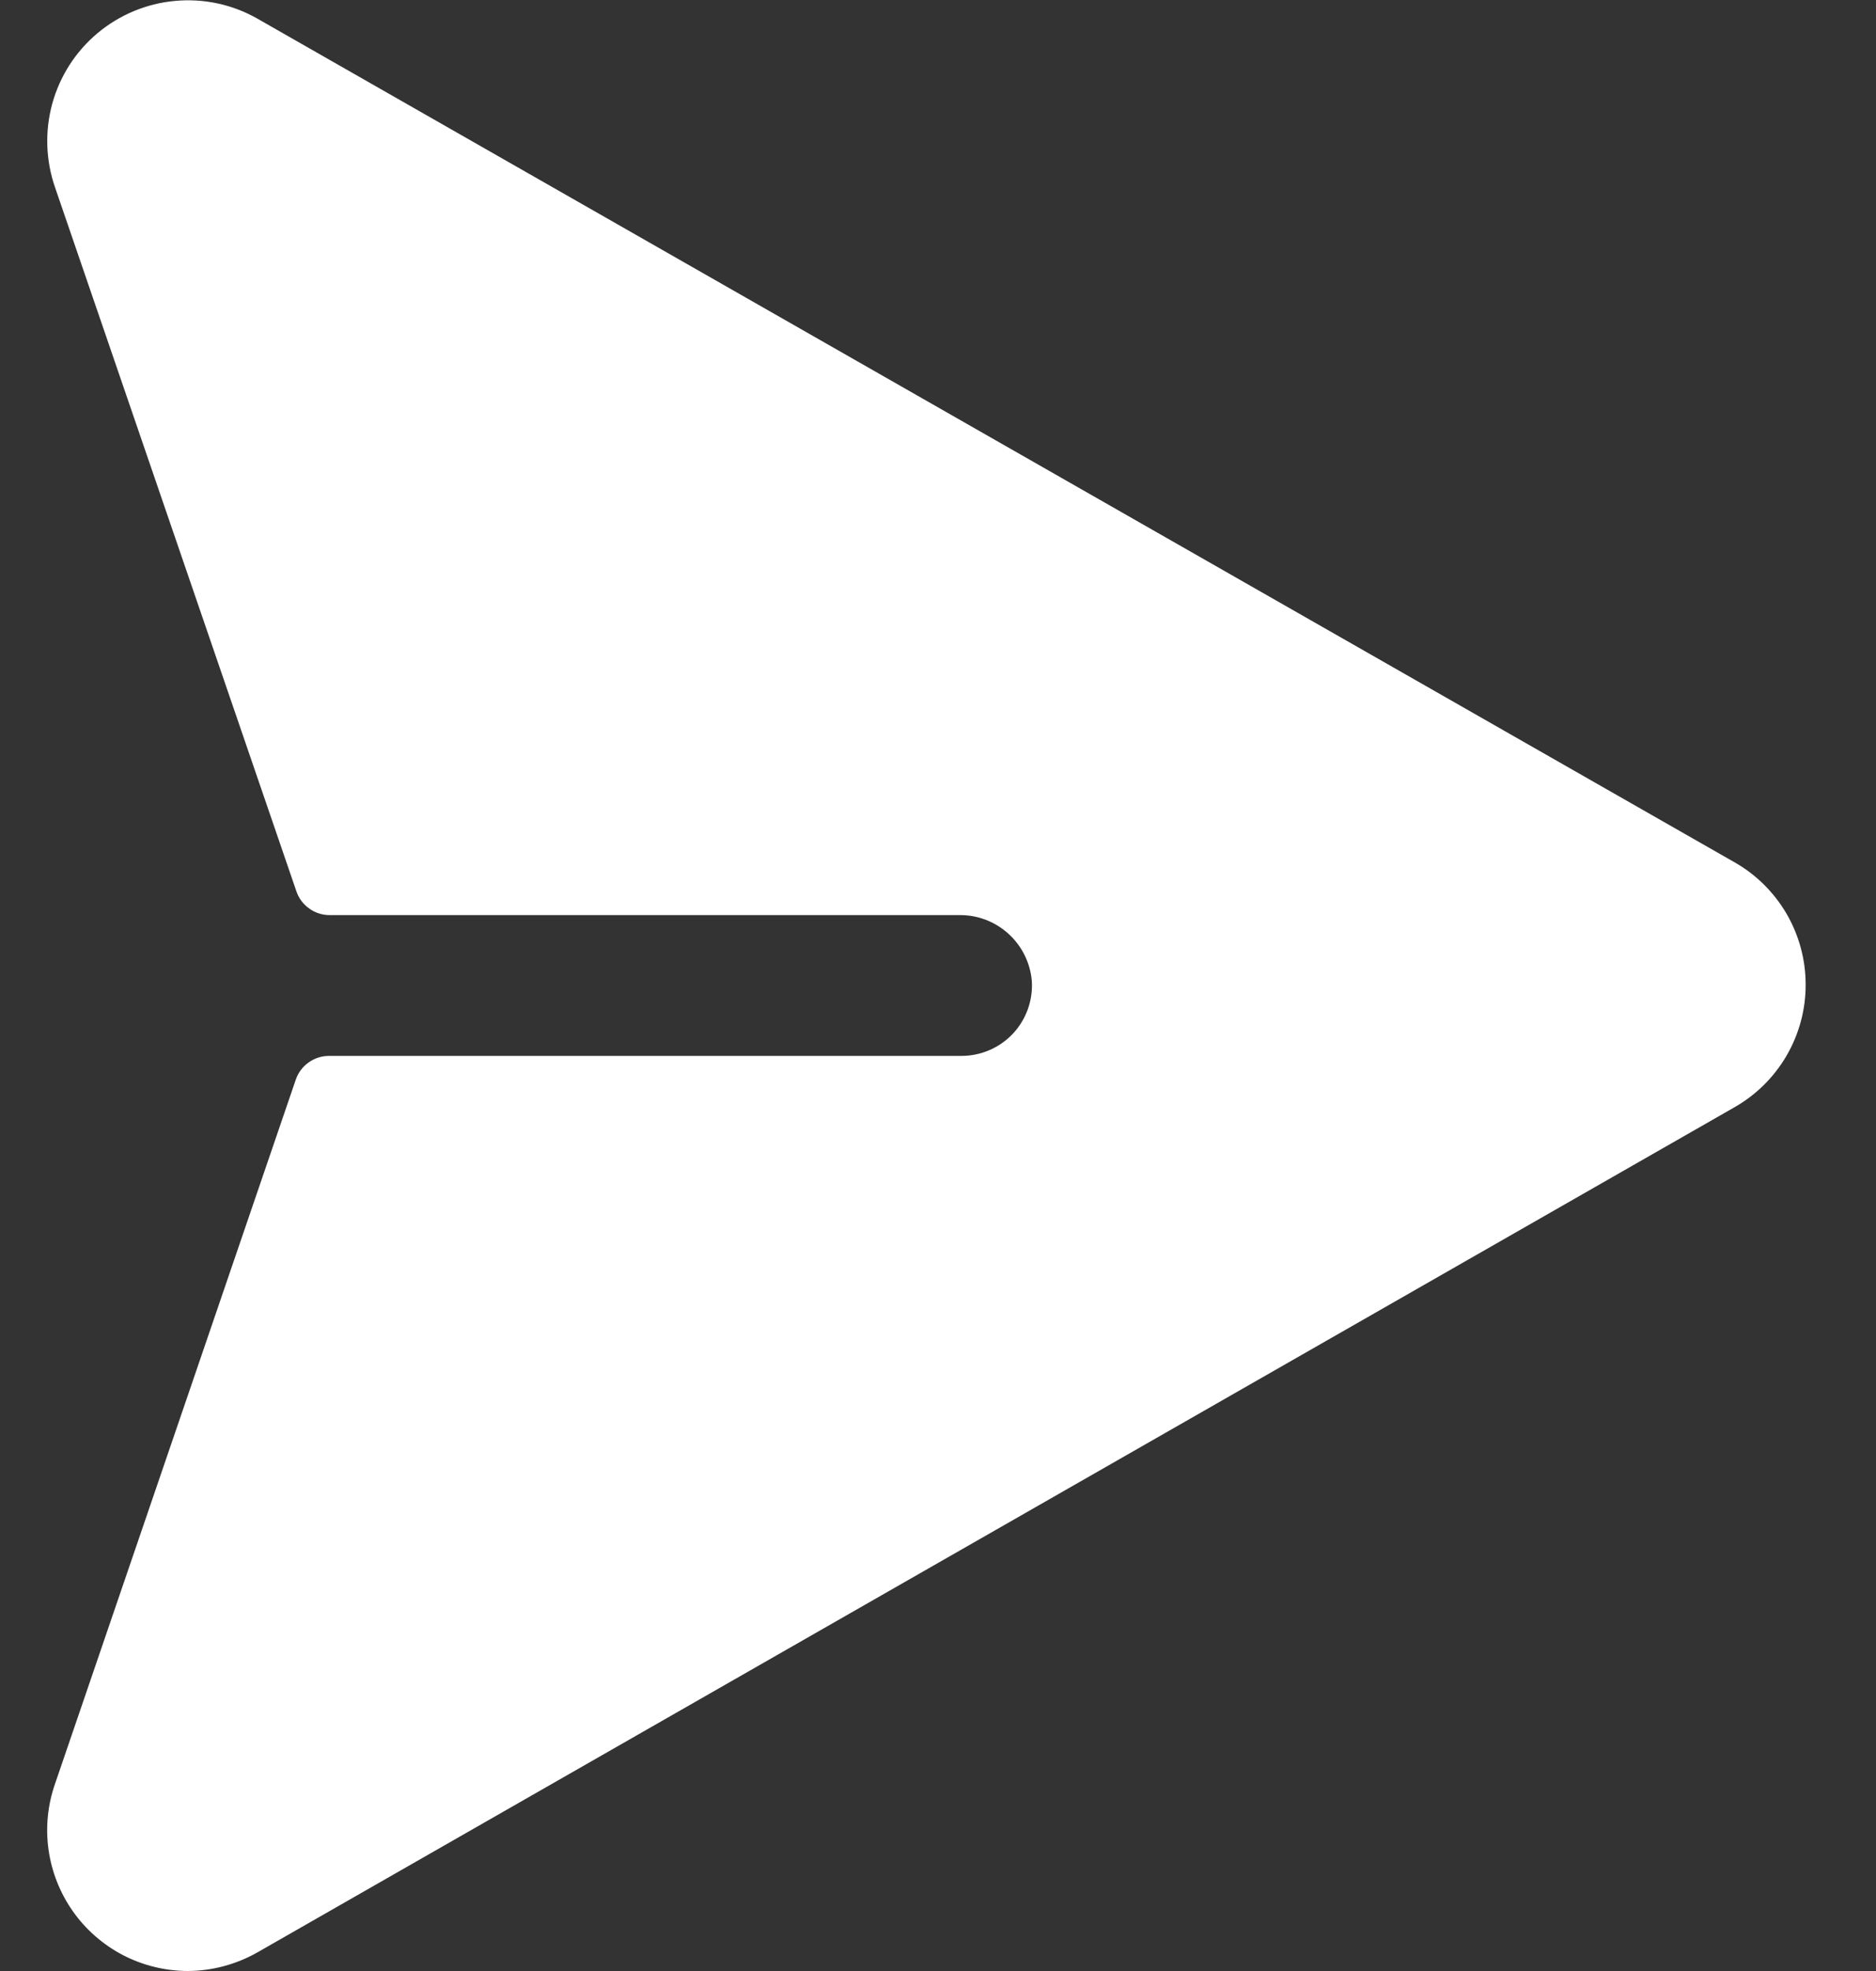 <svg width="20" height="21" viewBox="0 0 20 21" fill="none" xmlns="http://www.w3.org/2000/svg">
<rect x="0" y="0" width="20" height="21" fill="#333333" stroke="none"/>
<path d="M19.25 10.489C19.251 10.757 19.18 11.019 19.045 11.25C18.91 11.481 18.716 11.671 18.483 11.802L2.742 20.803C2.515 20.931 2.26 20.999 2 21C1.76 20.999 1.524 20.941 1.311 20.831C1.099 20.72 0.915 20.56 0.777 20.364C0.639 20.168 0.55 19.942 0.517 19.705C0.484 19.467 0.509 19.225 0.589 18.999L3.153 11.504C3.178 11.43 3.226 11.365 3.29 11.32C3.354 11.274 3.43 11.25 3.508 11.25H10.25C10.353 11.25 10.455 11.229 10.549 11.188C10.643 11.148 10.728 11.088 10.799 11.013C10.869 10.938 10.923 10.849 10.958 10.752C10.992 10.656 11.007 10.553 11 10.45C10.983 10.257 10.894 10.078 10.75 9.948C10.607 9.818 10.419 9.747 10.226 9.75H3.515C3.437 9.75 3.36 9.726 3.297 9.68C3.233 9.635 3.185 9.571 3.16 9.497L0.587 1.997C0.487 1.709 0.477 1.398 0.557 1.105C0.638 0.811 0.806 0.549 1.039 0.354C1.273 0.158 1.56 0.038 1.863 0.01C2.166 -0.019 2.47 0.045 2.736 0.194L18.486 9.184C18.718 9.314 18.91 9.504 19.045 9.733C19.179 9.963 19.25 10.224 19.25 10.489Z" fill="white"/>
</svg>
